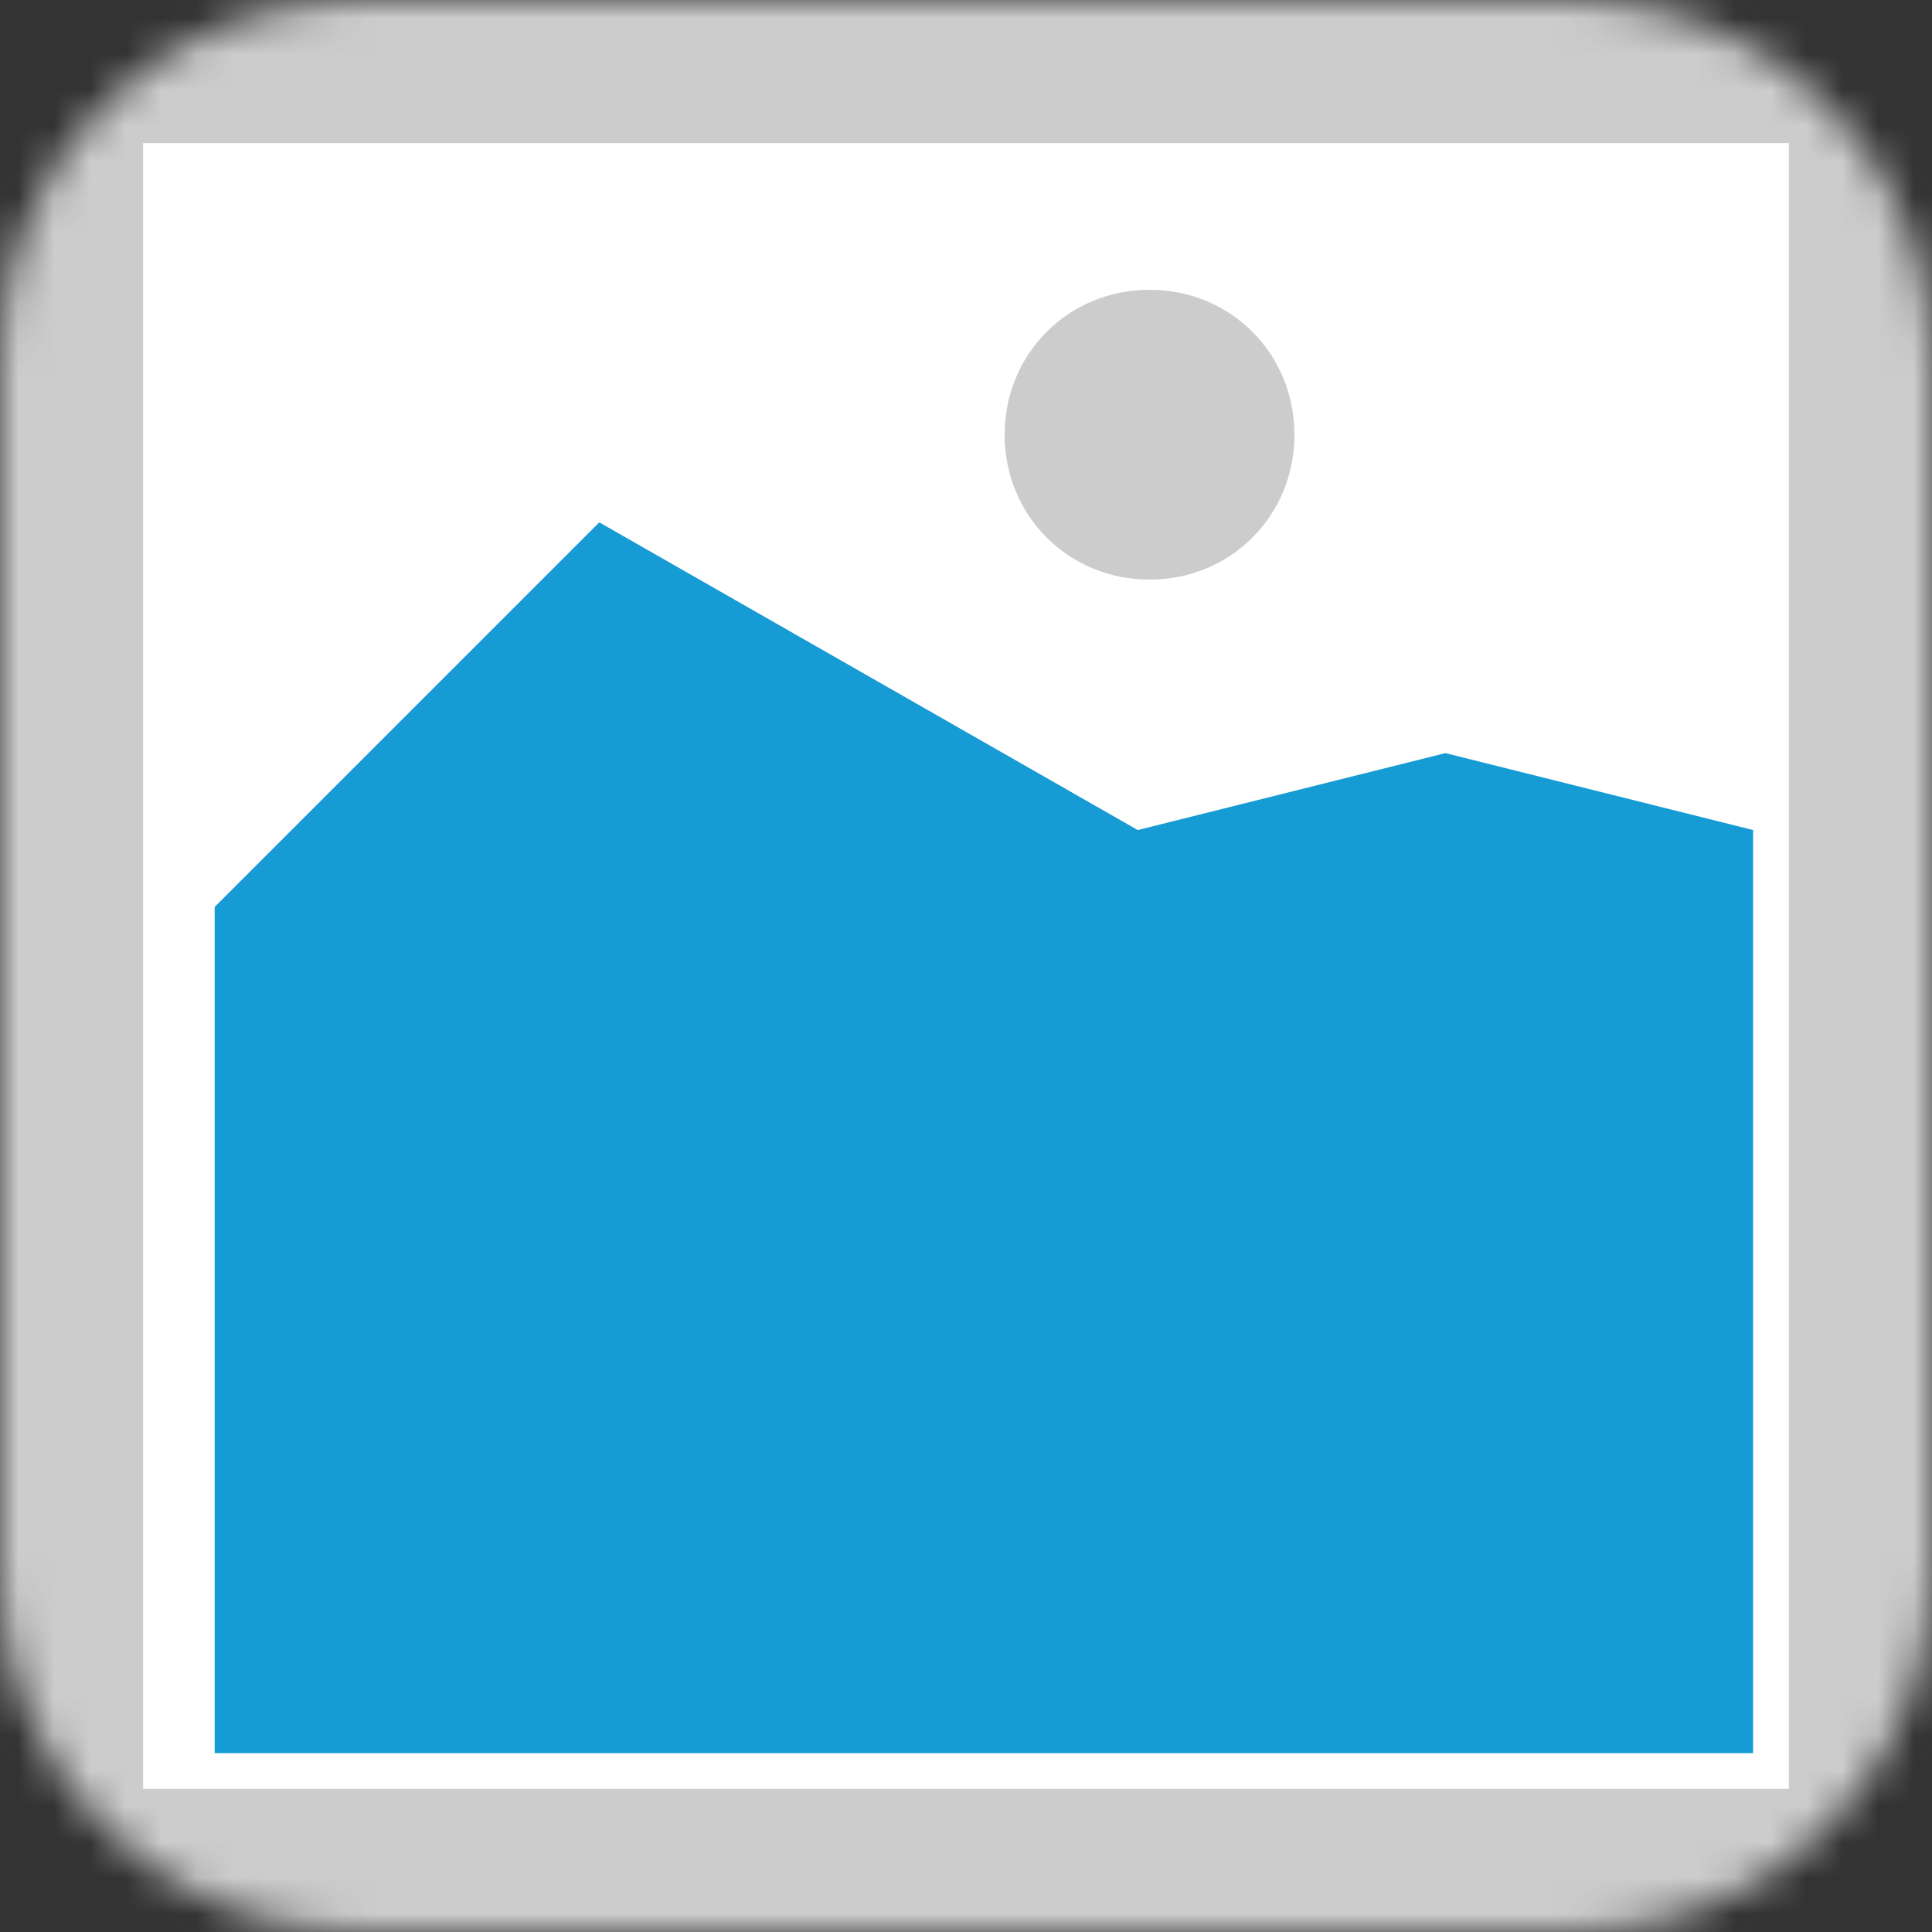 ﻿<?xml version="1.0" encoding="utf-8"?>
<svg version="1.1" xmlns:xlink="http://www.w3.org/1999/xlink" width="54px" height="54px" xmlns="http://www.w3.org/2000/svg">
  <rect width="100%" height="100%" fill="#333333" stroke="none"/>
  <defs>
    <mask fill="white" id="clip140">
      <path d="M 63 332  C 57.45 332  53 327.55  53 322  L 53 288  C 53 282.45  57.45 278  63 278  L 97 278  C 102.55 278  107 282.45  107 288  L 107 322  C 107 327.55  102.55 332  97 332  " fill-rule="evenodd" />
    </mask>
  </defs>
  <g transform="matrix(1 0 0 1 -53 -278 )">
    <path d="M 53 278  L 107 278  L 107 332  L 53 332  L 53 278  " fill-rule="nonzero" fill="#cccccc" stroke="none" mask="url(#clip140)" />
    <path d="M 57 282  L 103 282  L 103 328  L 57 328  L 57 282  " fill-rule="nonzero" fill="#ffffff" stroke="none" mask="url(#clip140)" />
    <path d="M 85.13 294.2  C 82.862 294.2  81.08 292.418  81.08 290.15  C 81.08 287.882  82.862 286.1  85.13 286.1  C 87.398 286.1  89.18 287.882  89.18 290.15  C 89.18 292.418  87.398 294.2  85.13 294.2  " fill-rule="nonzero" fill="#cccccc" stroke="none" mask="url(#clip140)" />
    <path d="M 59 327  L 59 303.35  L 69.75 292.6  L 84.8 301.2  L 93.4 299.05  L 102 301.2  L 102 327  L 59 327  " fill-rule="nonzero" fill="#169bd5" stroke="none" mask="url(#clip140)" />
  </g>
</svg>